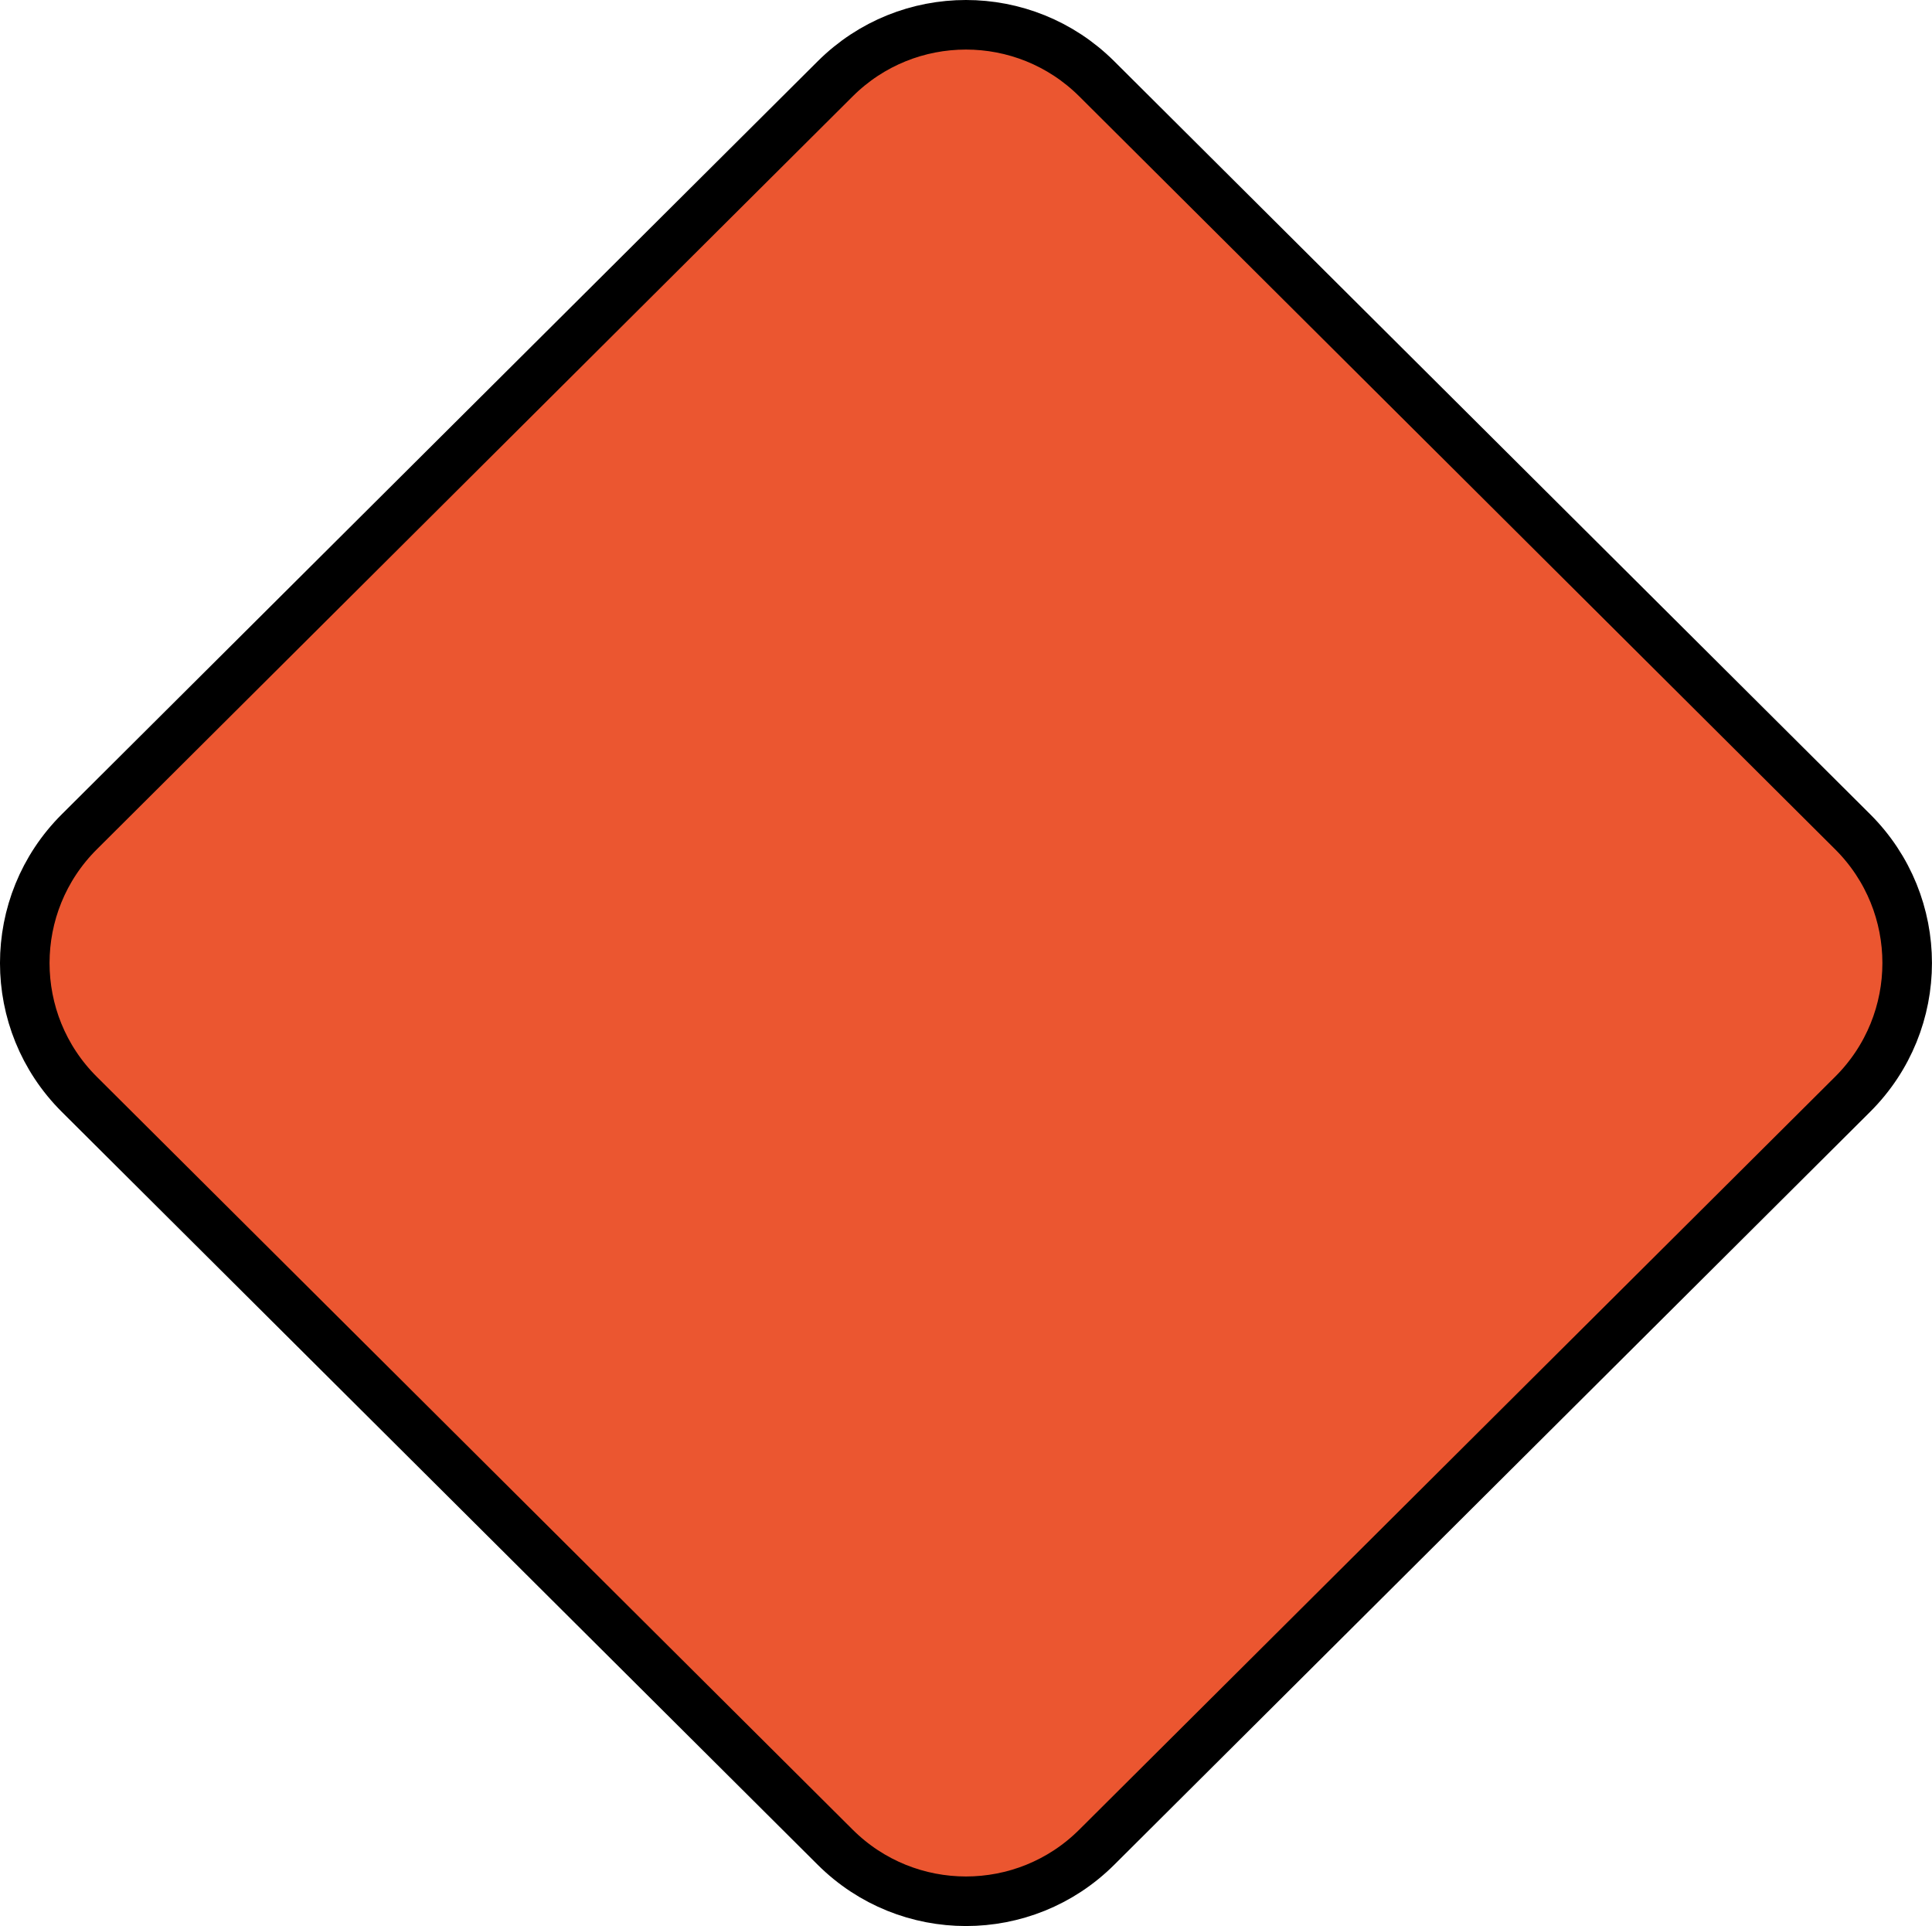 <?xml version="1.0" encoding="UTF-8"?>
<svg id="uuid-1852dd11-7bb6-4acc-8597-b2c6a2f8958a" data-name="Calque 1" xmlns="http://www.w3.org/2000/svg" viewBox="0 0 389.82 388.59">
  <defs>
    <style>
      .uuid-726d6034-a64b-4e4f-aa00-5699a19f1e49 {
        fill: #eb5630;
        stroke: #000;
        stroke-miterlimit: 10;
        stroke-width: 10px;
      }
    </style>
  </defs>
  <path class="uuid-726d6034-a64b-4e4f-aa00-5699a19f1e49" d="M16,167.82L168.53,15.89c14.58-14.52,38.16-14.52,52.75,0l152.53,151.92c14.67,14.61,14.67,38.35,0,52.96l-152.53,151.92c-14.58,14.52-38.16,14.52-52.75,0L16,220.78c-14.67-14.61-14.67-38.35,0-52.96Z"/>
</svg>